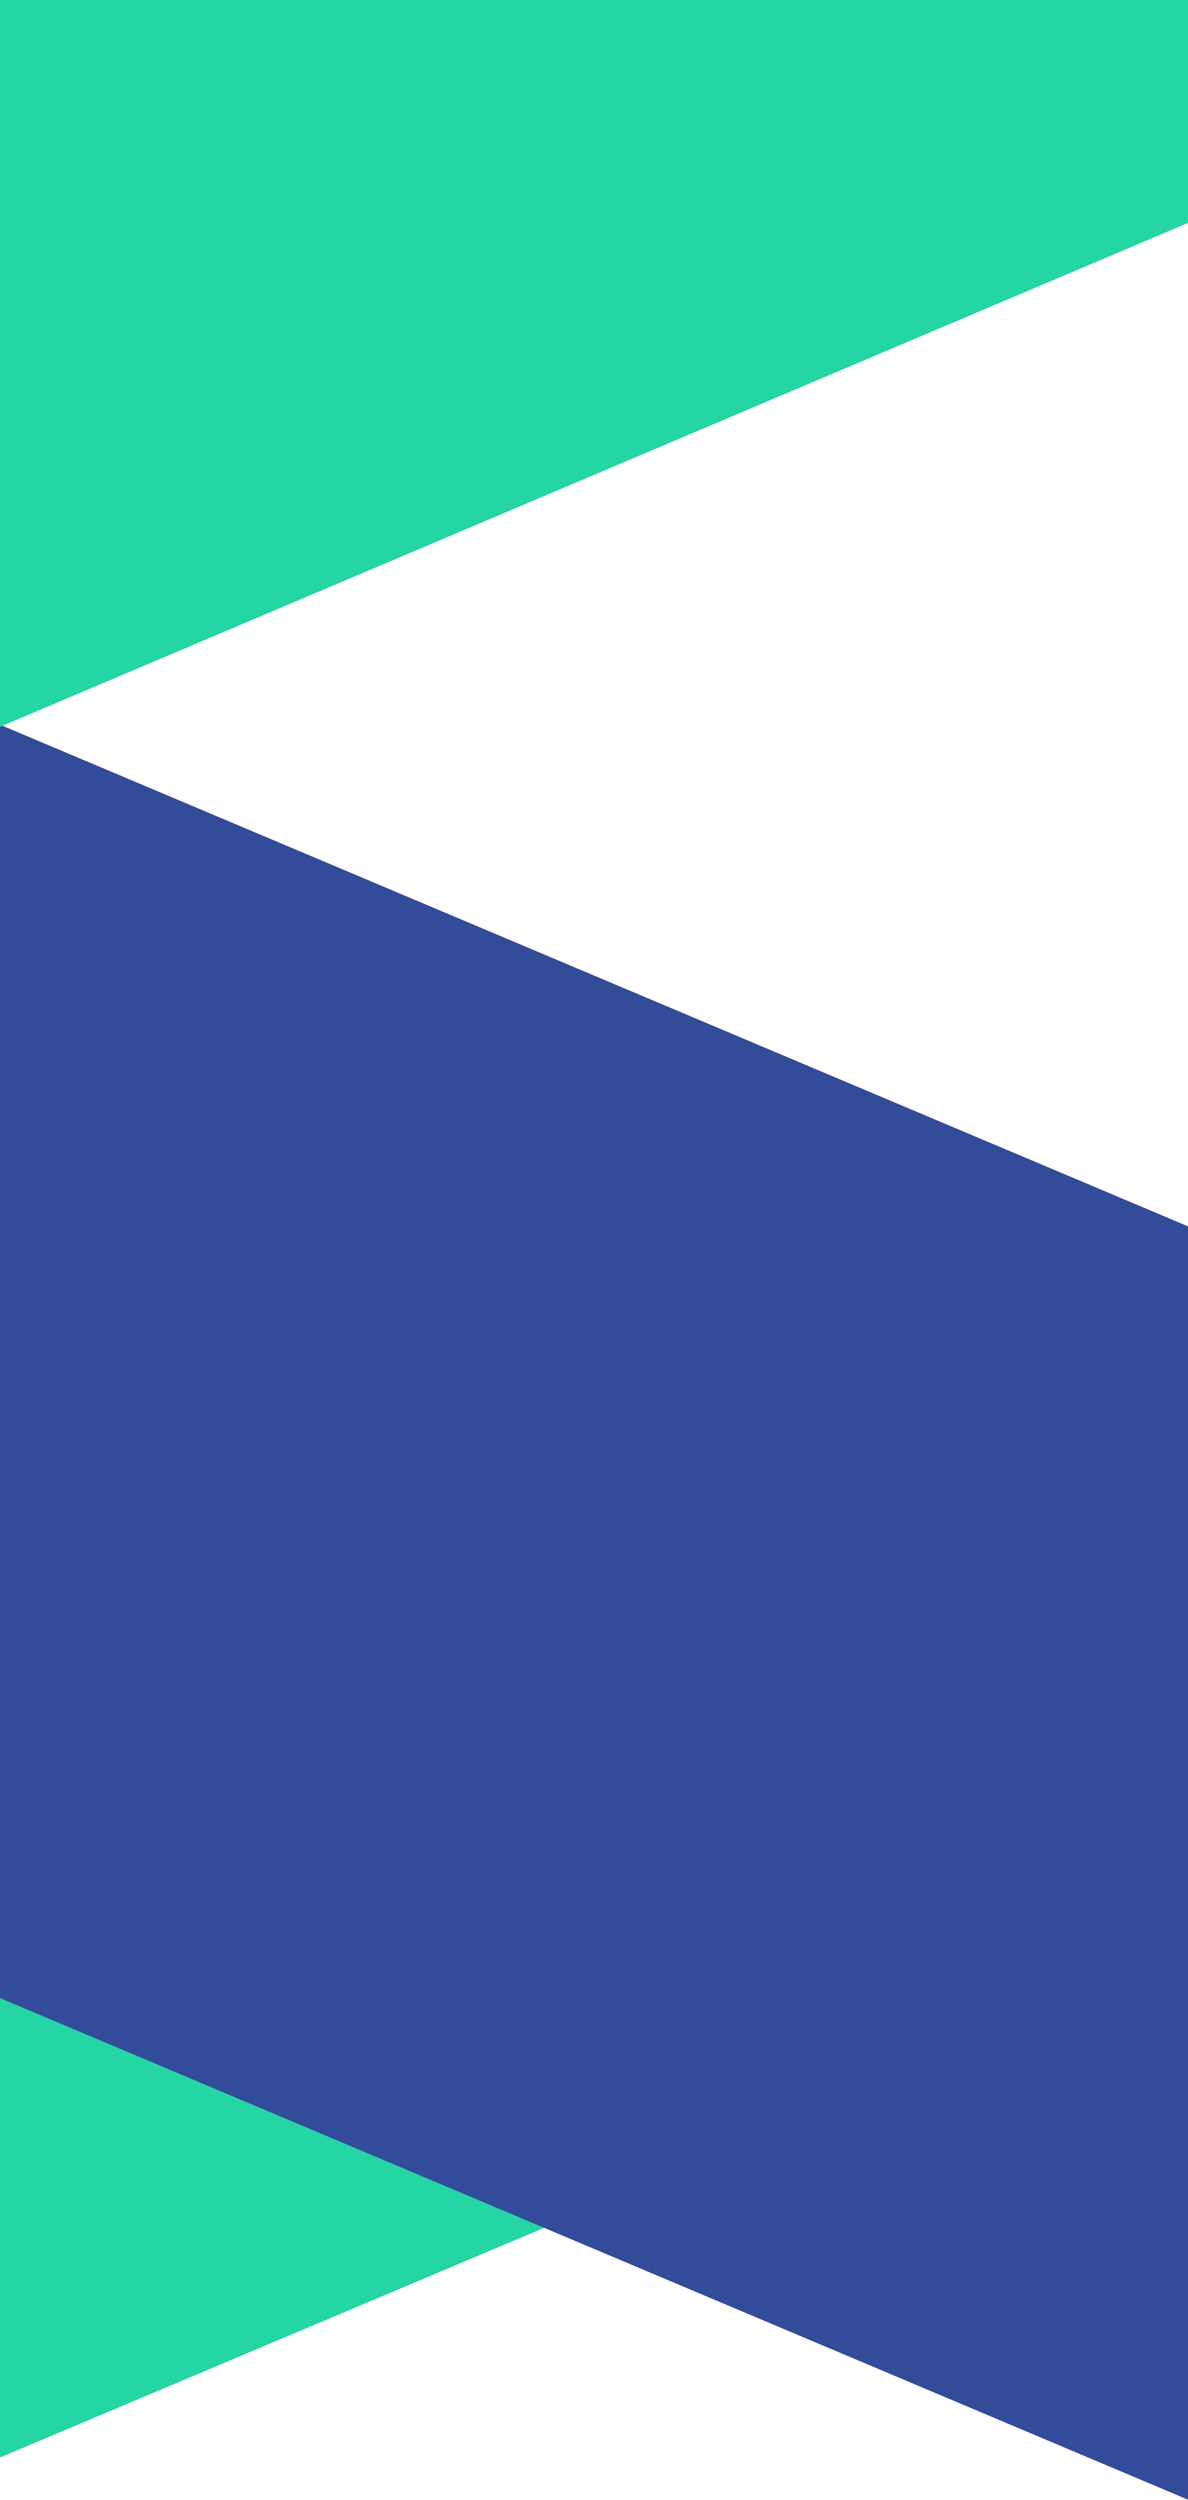 <?xml version="1.0" encoding="UTF-8"?>
<svg width="1920px" height="4038px" viewBox="0 0 1920 4038" version="1.1" xmlns="http://www.w3.org/2000/svg" xmlns:xlink="http://www.w3.org/1999/xlink">
    <!-- Generator: Sketch 50.2 (55047) - http://www.bohemiancoding.com/sketch -->
    <title>bg@3x</title>
    <desc>Created with Sketch.</desc>
    <defs></defs>
    <g id="LP3" stroke="none" stroke-width="1" fill="none" fill-rule="evenodd">
        <g id="(Final)-LP3-1920">
            <g id="bg" transform="translate(-229, -152)">
                <g id="body" transform="translate(0, 1319)">
                    <g id="bg">
                        <g id="bg-copy" transform="translate(642.5, 2458) scale(-1, 1) translate(-642.5, -2458) translate(0, 2017)" fill="#23D6A3">
                            <polygon id="Rectangle-4-Copy-2" transform="translate(642.322, 441) scale(1, -1) rotate(-180) translate(-642.322, -441) " points="0 0 1284.643 0 1284.643 340.097 0 882"></polygon>
                        </g>
                        <polygon id="Rectangle-4-Copy" fill="#324C9A" transform="translate(1185.751, 663) scale(1, -1) translate(-1185.751, -663) " points="220.502 0 2151 0 2151 511.302 220.502 1326"></polygon>
                        <polygon id="Rectangle-4-Copy-2" fill="#324C9A" transform="translate(1185.751, 1890.248) scale(1, -1) rotate(-180) translate(-1185.751, -1890.248) " points="220.502 909 2151 909 2151 2056.797 220.502 2871.495"></polygon>
                    </g>
                </g>
                <g id="top" transform="translate(229, 0)" fill="#23D6A3">
                    <polygon id="Rectangle-4" points="0 0 1922 0 1922 511.302 0 1326"></polygon>
                </g>
            </g>
        </g>
    </g>
</svg>